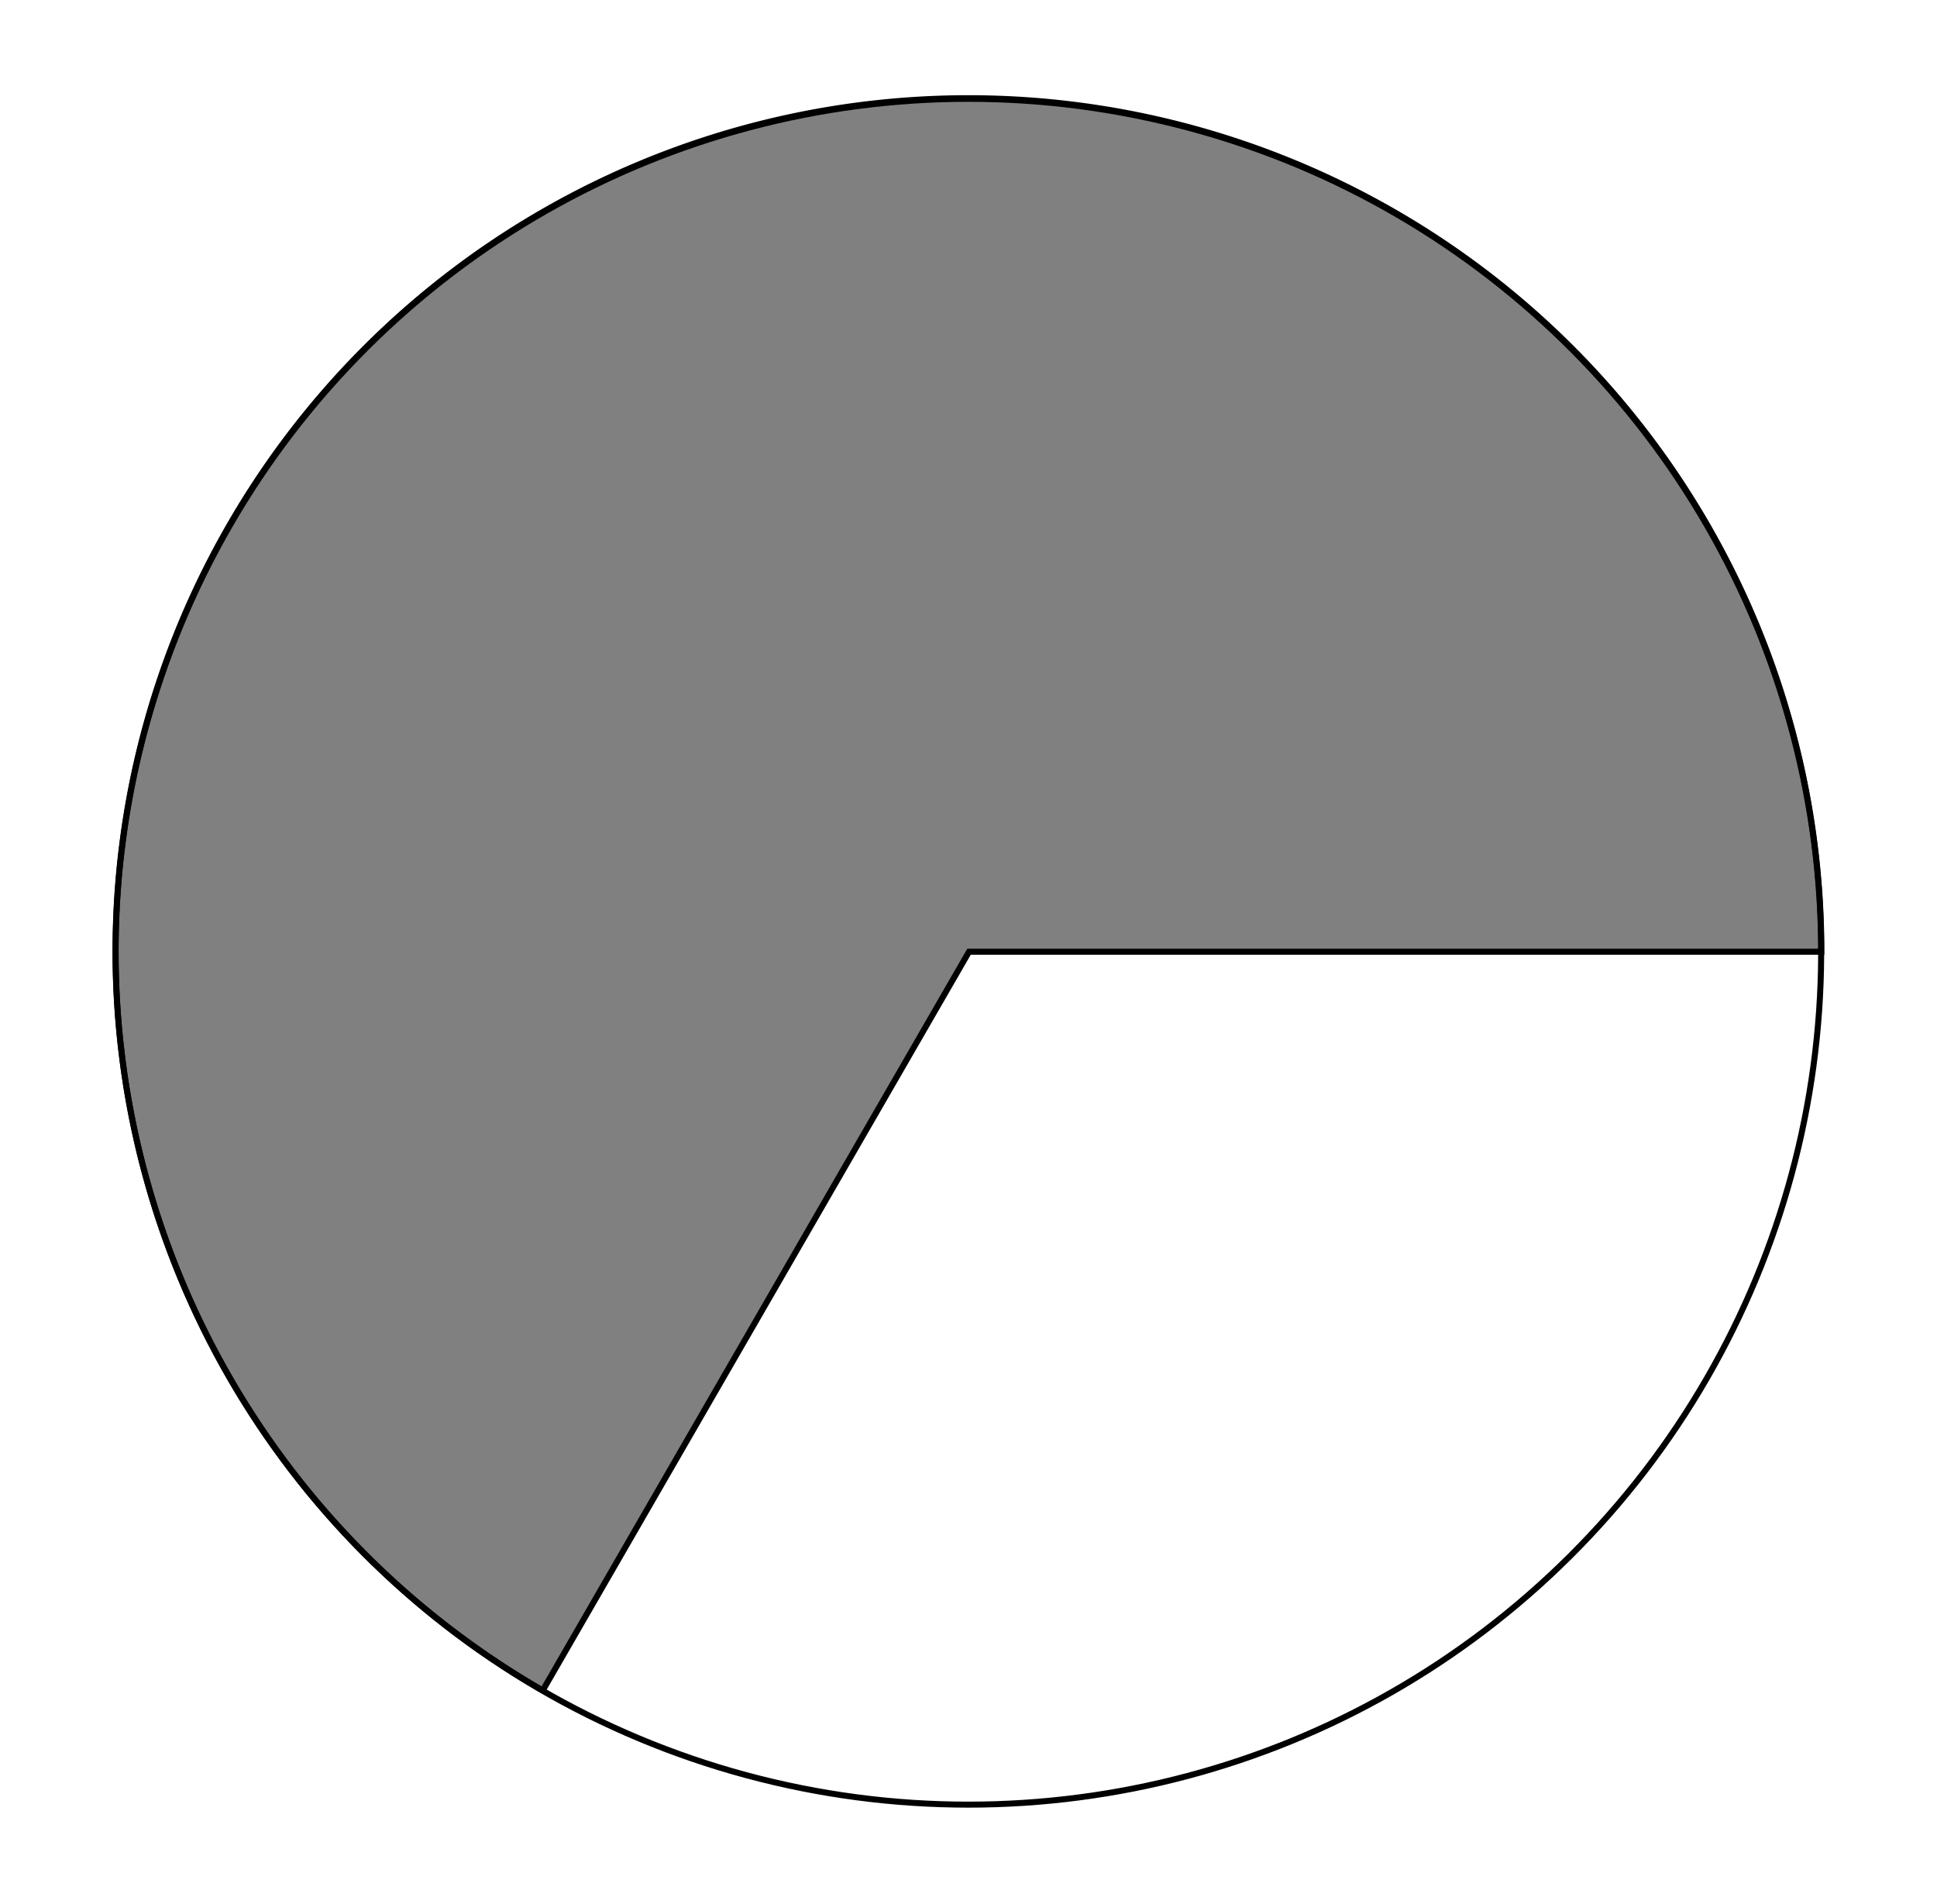 <svg id="Camada_1" data-name="Camada 1" xmlns="http://www.w3.org/2000/svg" viewBox="0 0 128.77 126.53"><defs><style>.cls-1{fill:gray;}.cls-2{fill:none;stroke:#000;stroke-miterlimit:10;stroke-width:0.4px;}</style></defs><path class="cls-1" d="M121.08,63.26a56.7,56.7,0,1,0-85,49.1l28.34-49.1Z"/><path class="cls-2" d="M121.08,63.26a56.7,56.7,0,1,0-85,49.1l28.34-49.1Z"/><circle class="cls-2" cx="64.38" cy="63.26" r="56.69" transform="translate(-14.08 18.64) rotate(-14.87)"/></svg>